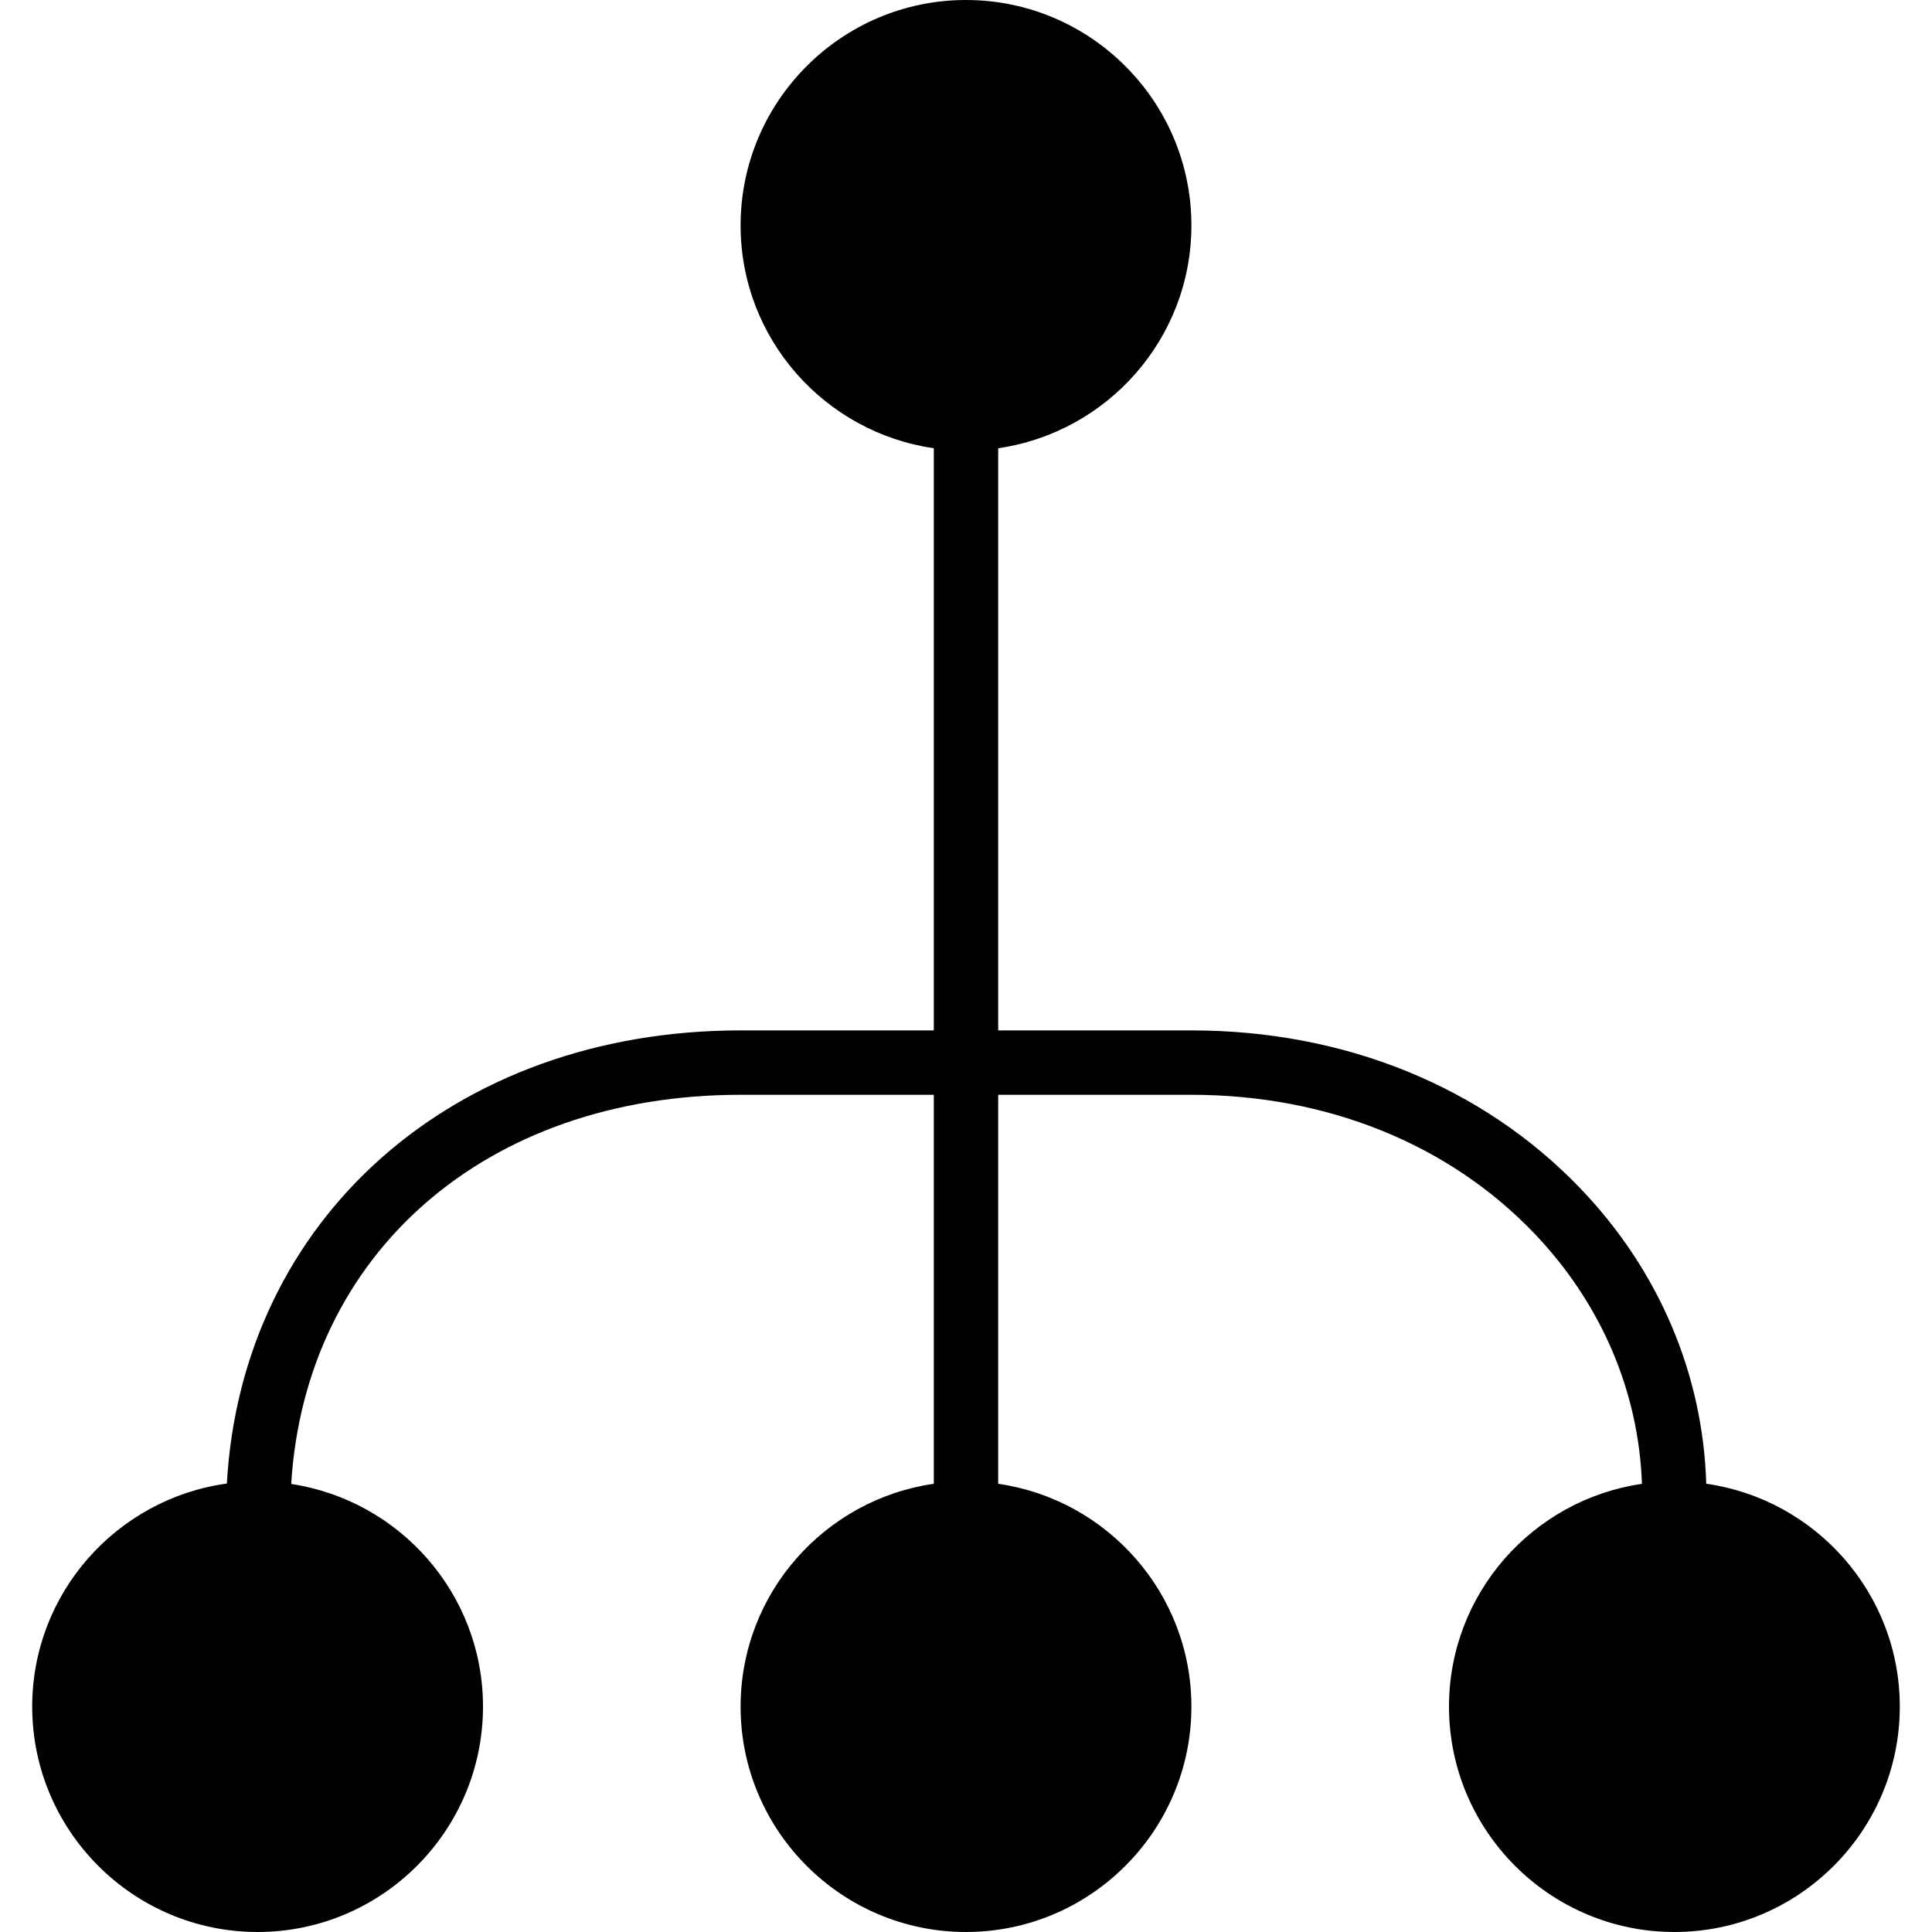 <?xml version="1.0" encoding="utf-8"?>
<!-- Generator: Adobe Illustrator 17.0.0, SVG Export Plug-In . SVG Version: 6.00 Build 0)  -->
<!DOCTYPE svg PUBLIC "-//W3C//DTD SVG 1.1//EN" "http://www.w3.org/Graphics/SVG/1.1/DTD/svg11.dtd">
<svg version="1.1" xmlns="http://www.w3.org/2000/svg" xmlns:xlink="http://www.w3.org/1999/xlink" x="0px" y="0px" width="60px"
	 height="60px" viewBox="0 0 60 60" enable-background="new 0 0 60 60" xml:space="preserve">
<g id="Layer_3">
	<path fill="#010101" d="M52.989,46.078c-0.101-3.391-1.461-6.62-3.913-9.175C46.042,33.741,41.754,32,37,32h-6V13.92
		c3.386-0.488,6-3.401,6-6.92c0-3.86-3.141-7-7-7c-3.859,0-7,3.14-7,7c0,3.52,2.614,6.432,6,6.92V32h-6
		c-8.936,0-15.491,5.867-15.955,14.073C3.637,46.541,1,49.465,1,53c0,3.86,3.141,7,7,7c3.859,0,7-3.14,7-7
		c0-3.504-2.592-6.407-5.957-6.914C9.486,38.927,15.091,34,23,34h6v12.08c-3.386,0.488-6,3.401-6,6.92c0,3.86,3.141,7,7,7
		c3.859,0,7-3.14,7-7c0-3.519-2.614-6.432-6-6.92V34h6c4.204,0,7.98,1.523,10.633,4.288c2.091,2.179,3.258,4.919,3.359,7.794
		C47.61,46.573,45,49.483,45,53c0,3.86,3.141,7,7,7c3.859,0,7-3.14,7-7C59,49.477,56.381,46.562,52.989,46.078z"/>
</g>
<g id="nyt_x5F_exporter_x5F_info" display="none">
</g>
</svg>
